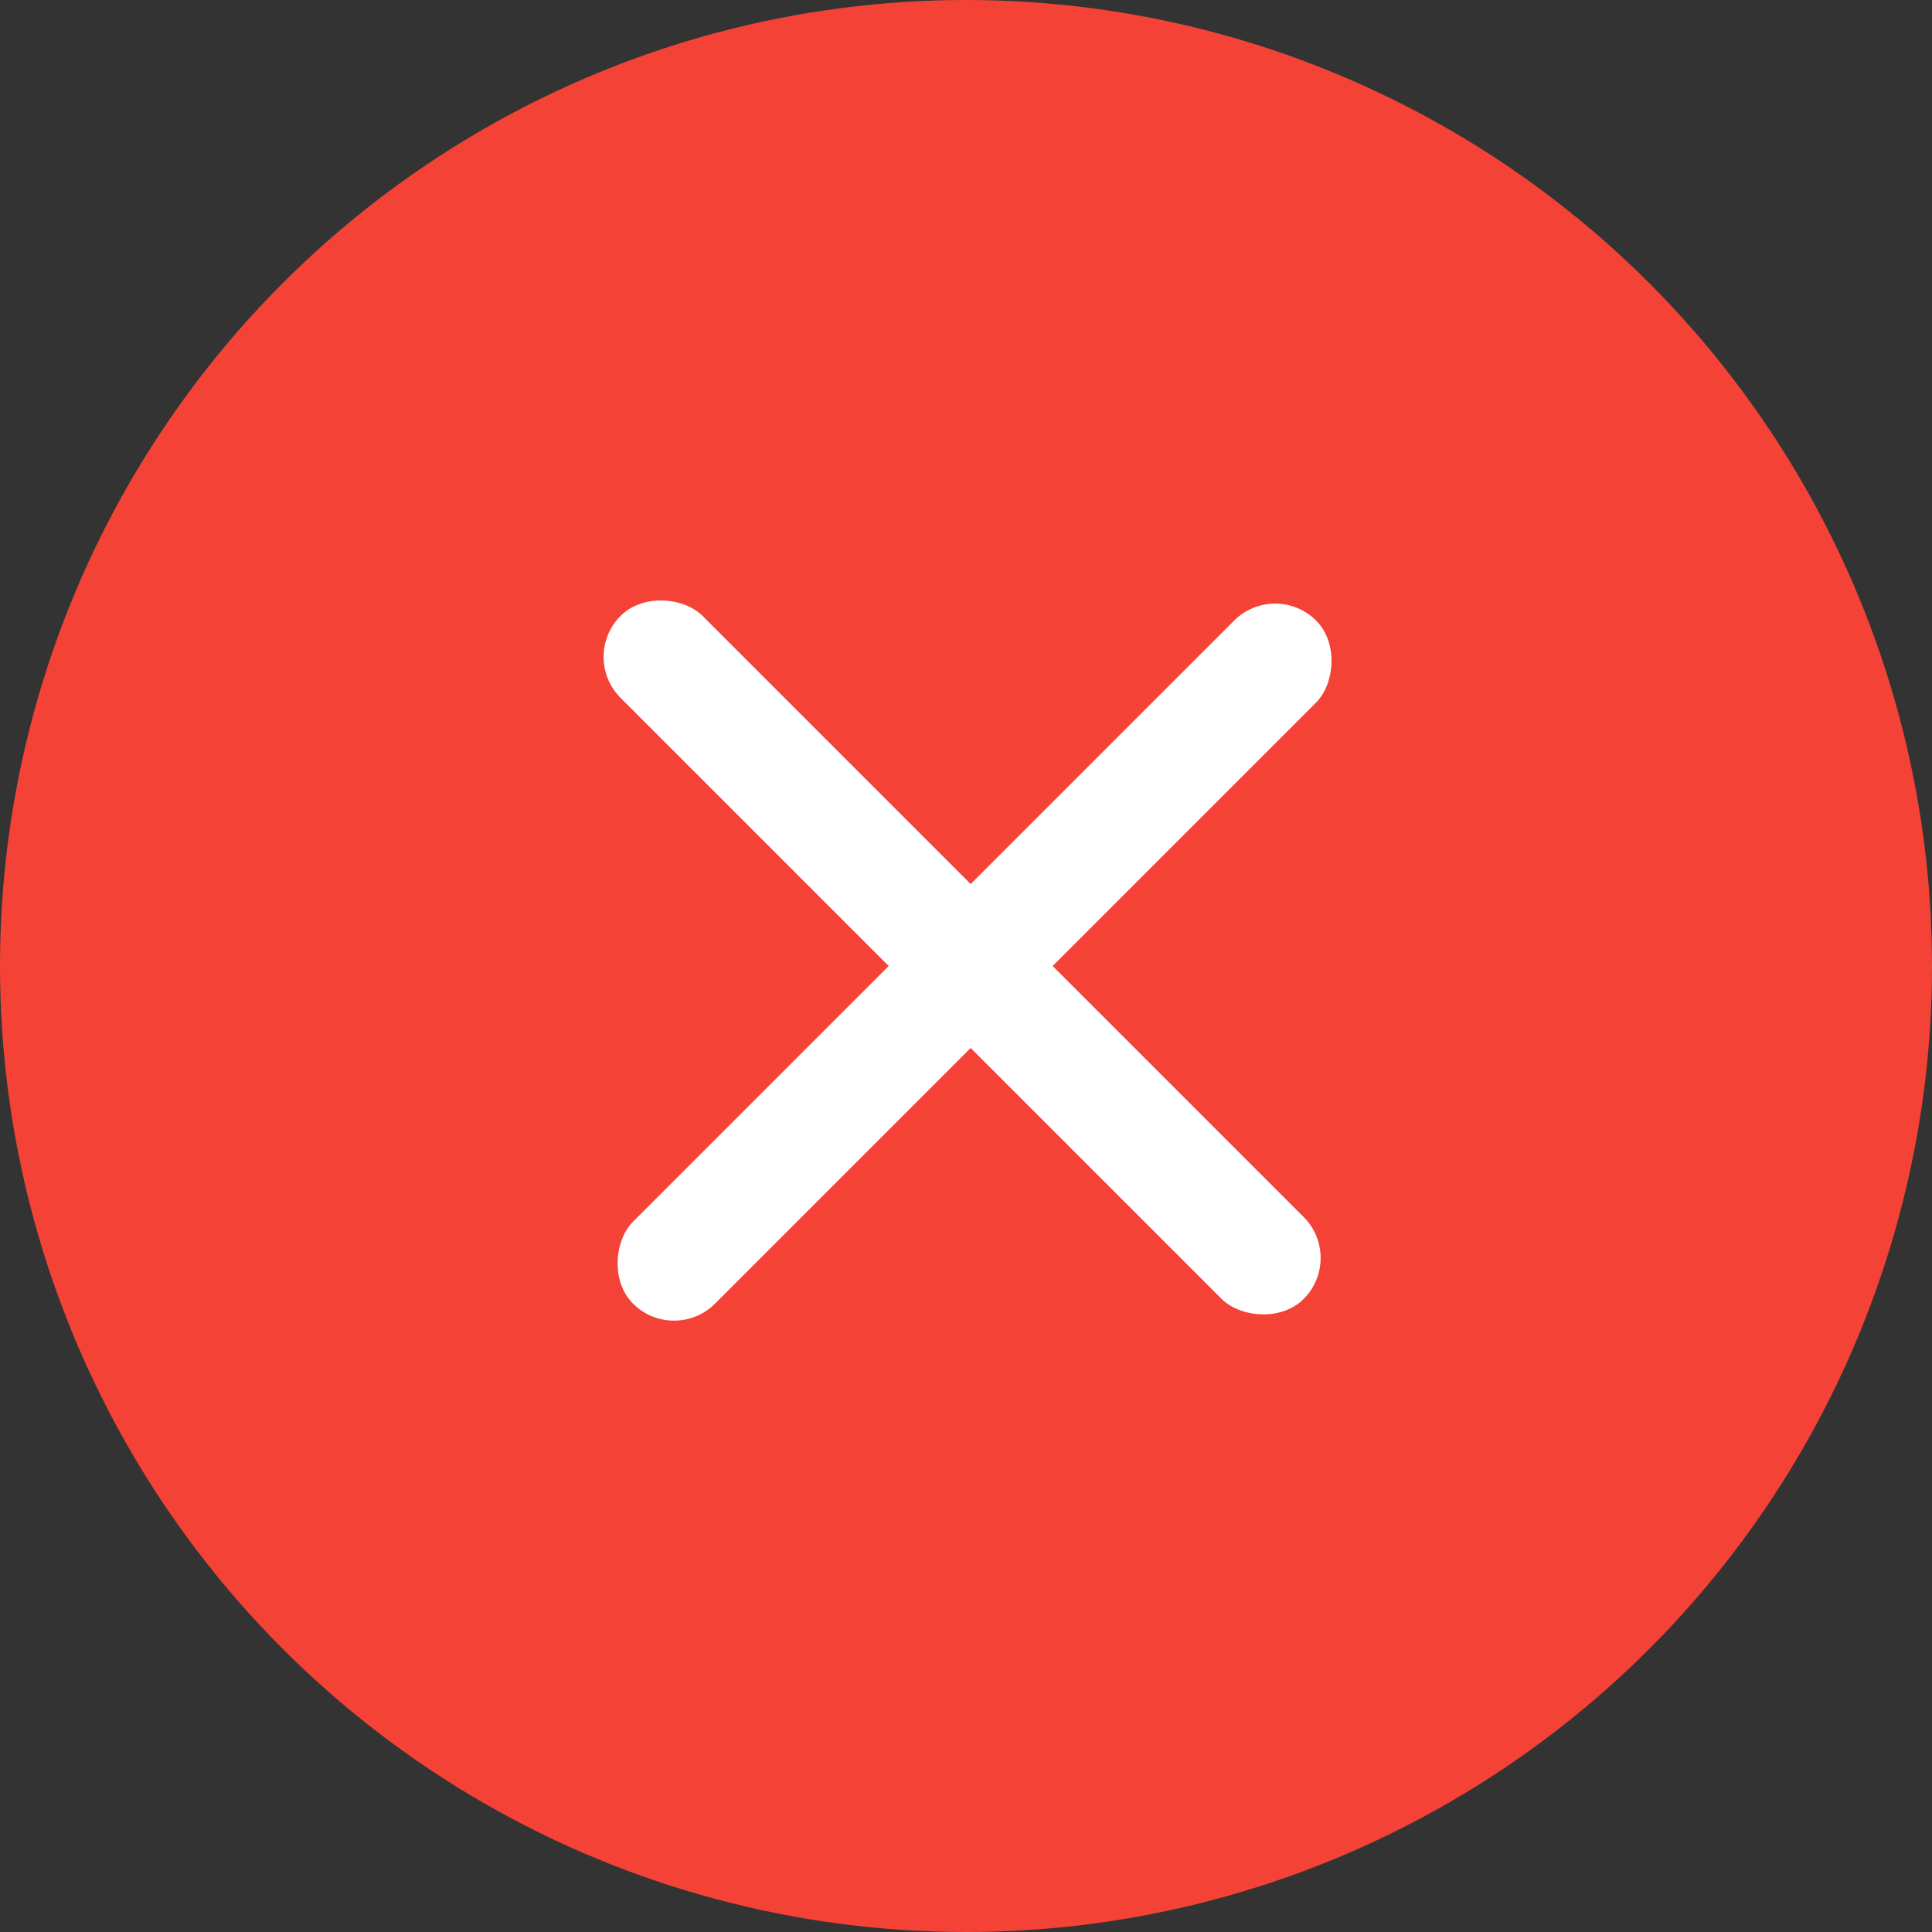 <svg width="50" height="50" viewBox="0 0 50 50" fill="none" xmlns="http://www.w3.org/2000/svg">
<rect x="0" y="0" width="50" height="50" fill="#333333" stroke="none"/>
<circle cx="25" cy="25" r="25" fill="#F44336"/>
<rect x="15" y="17" width="3" height="25" rx="1.5" transform="rotate(-45 15 17)" fill="white"/>
<rect x="33" y="15" width="3" height="25" rx="1.5" transform="rotate(45 33 15)" fill="white"/>
</svg>
